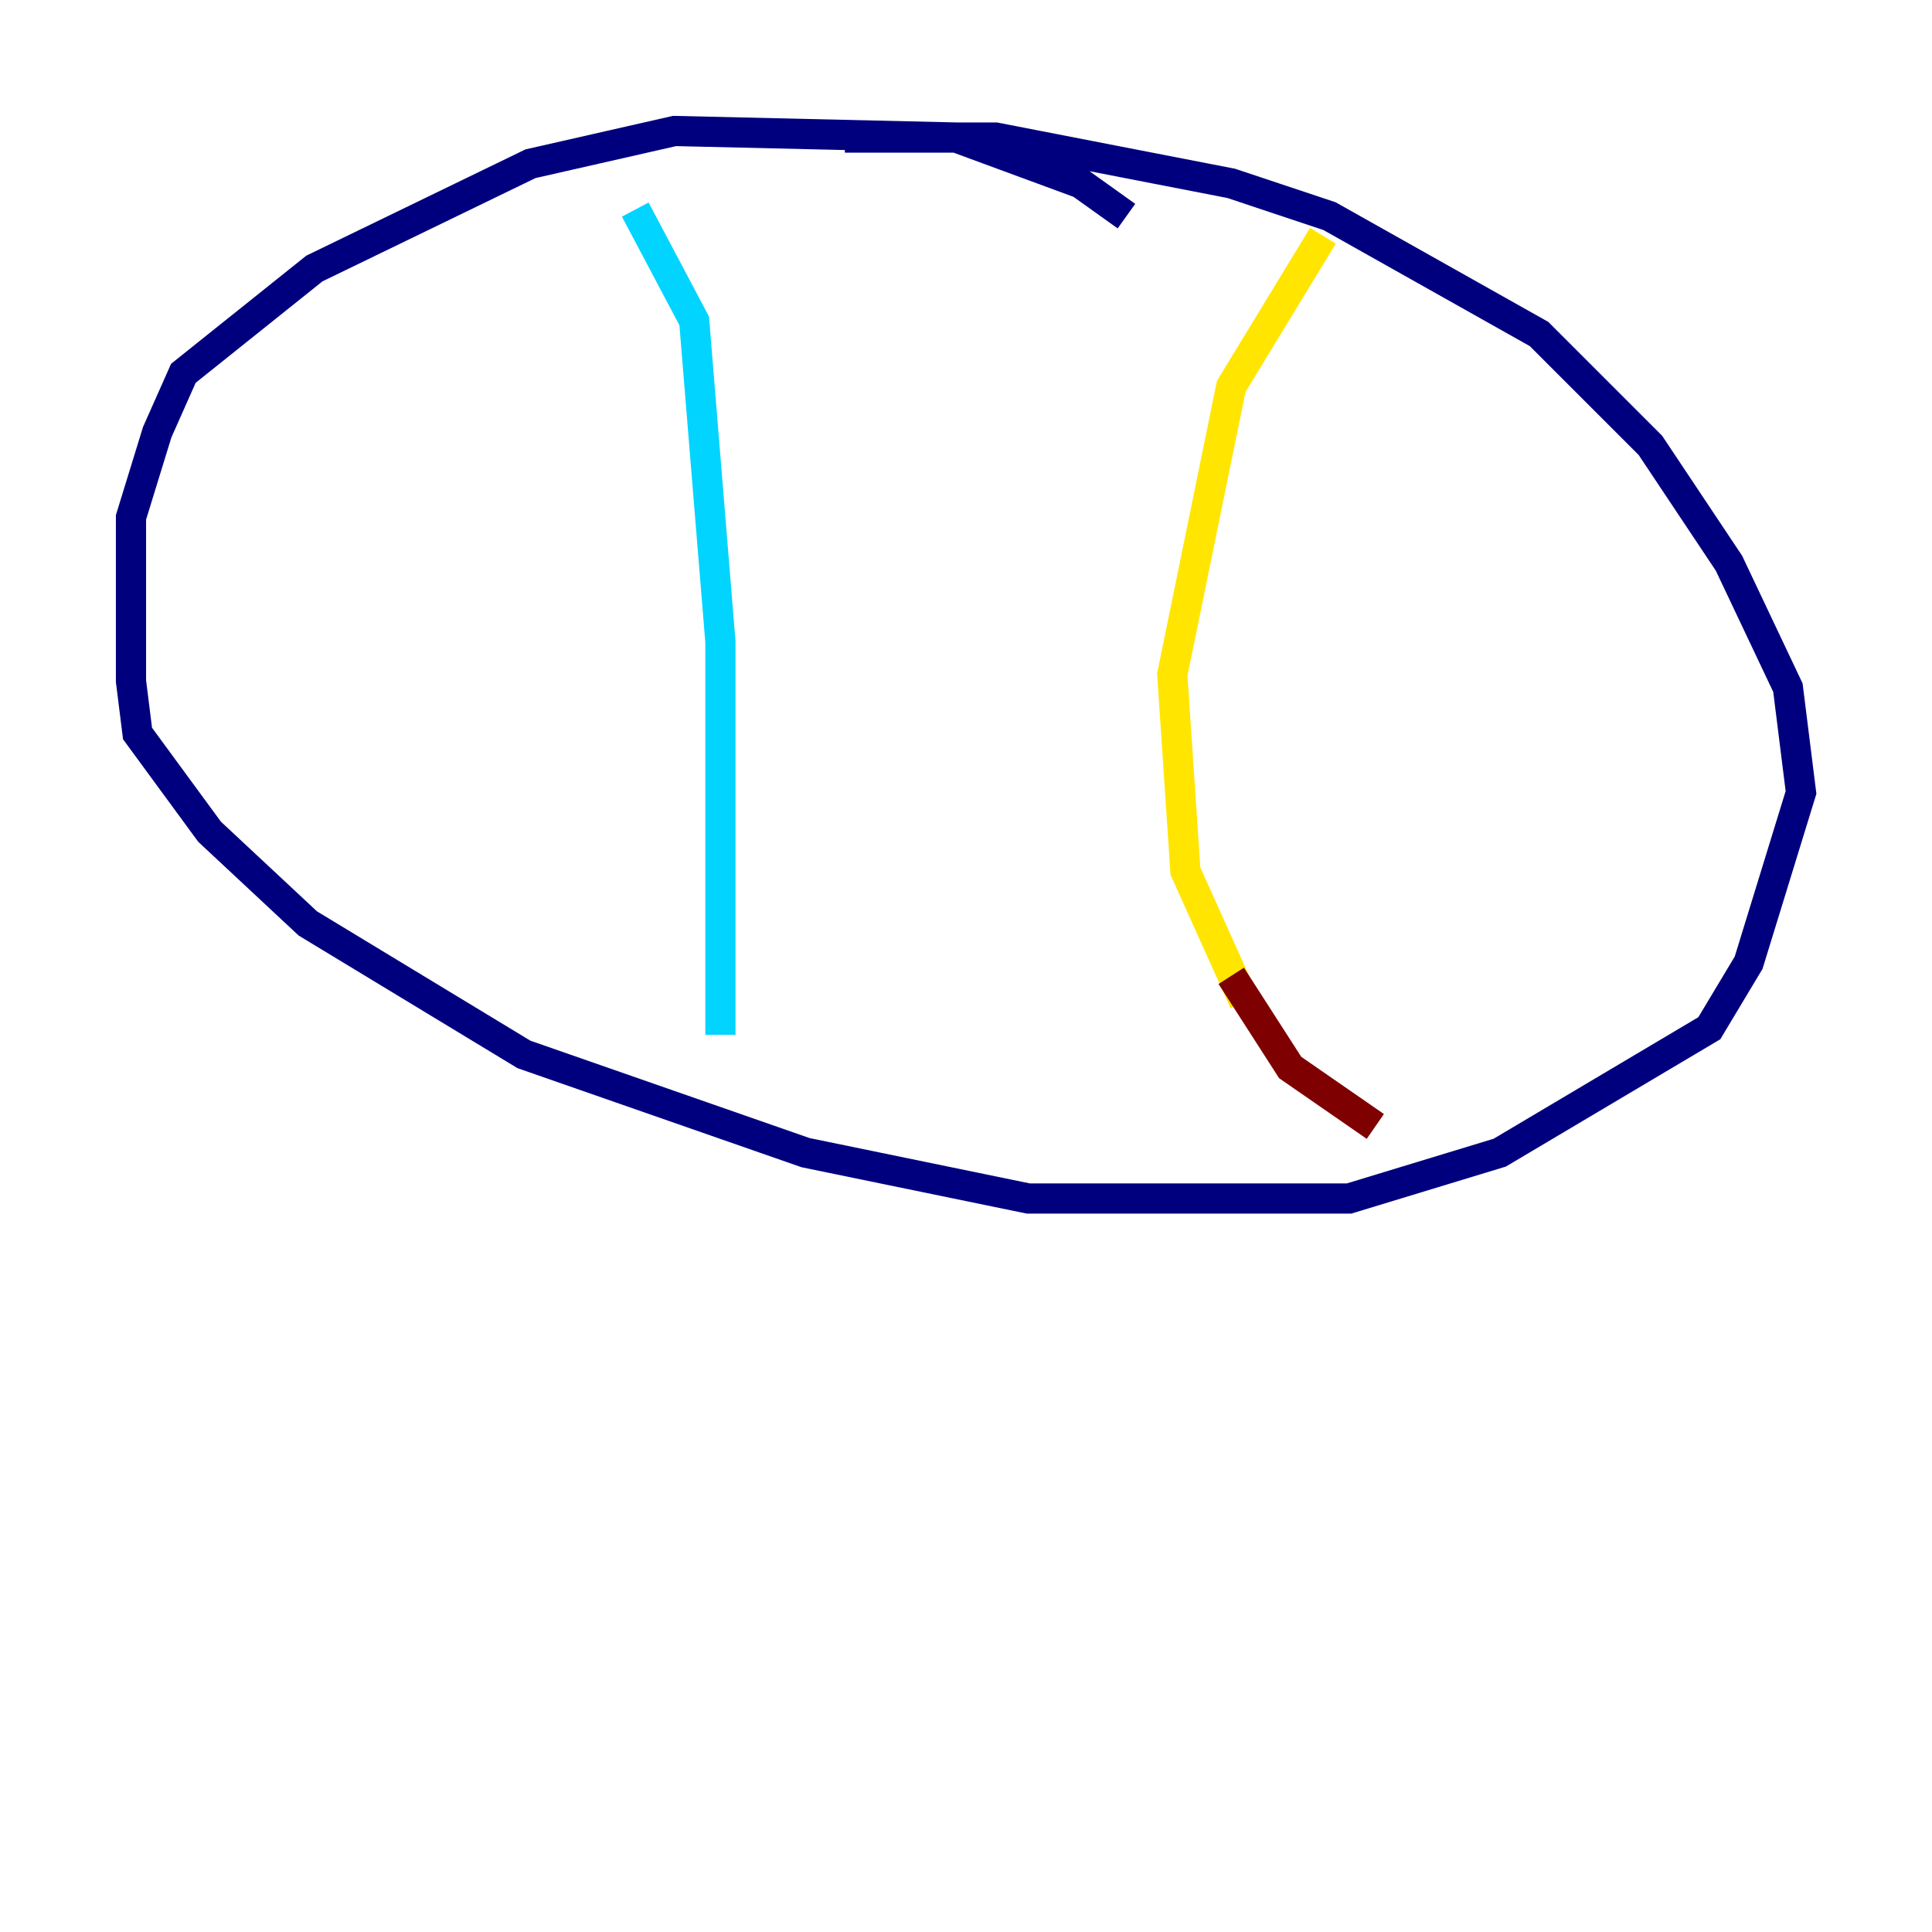 <?xml version="1.0" encoding="utf-8" ?>
<svg baseProfile="tiny" height="128" version="1.2" viewBox="0,0,128,128" width="128" xmlns="http://www.w3.org/2000/svg" xmlns:ev="http://www.w3.org/2001/xml-events" xmlns:xlink="http://www.w3.org/1999/xlink"><defs /><polyline fill="none" points="74.63,14.319 71.593,12.149 63.349,9.112 44.691,8.678 35.146,10.848 20.827,17.79 12.149,24.732 10.414,28.637 8.678,34.278 8.678,45.125 9.112,48.597 13.885,55.105 20.393,61.18 34.712,69.858 53.37,76.366 68.122,79.403 89.383,79.403 99.363,76.366 113.248,68.122 115.851,63.783 119.322,52.502 118.454,45.559 114.549,37.315 109.342,29.505 101.966,22.129 88.081,14.319 81.573,12.149 65.953,9.112 55.973,9.112" stroke="#00007f" stroke-width="2" /><polyline fill="none" points="42.088,13.885 45.993,21.261 47.729,42.522 47.729,68.556" stroke="#00d4ff" stroke-width="2" /><polyline fill="none" points="87.647,15.62 81.573,25.6 77.668,44.691 78.536,57.709 82.441,66.386" stroke="#ffe500" stroke-width="2" /><polyline fill="none" points="81.573,64.651 85.478,70.725 91.119,74.63" stroke="#7f0000" stroke-width="2" /></svg>
